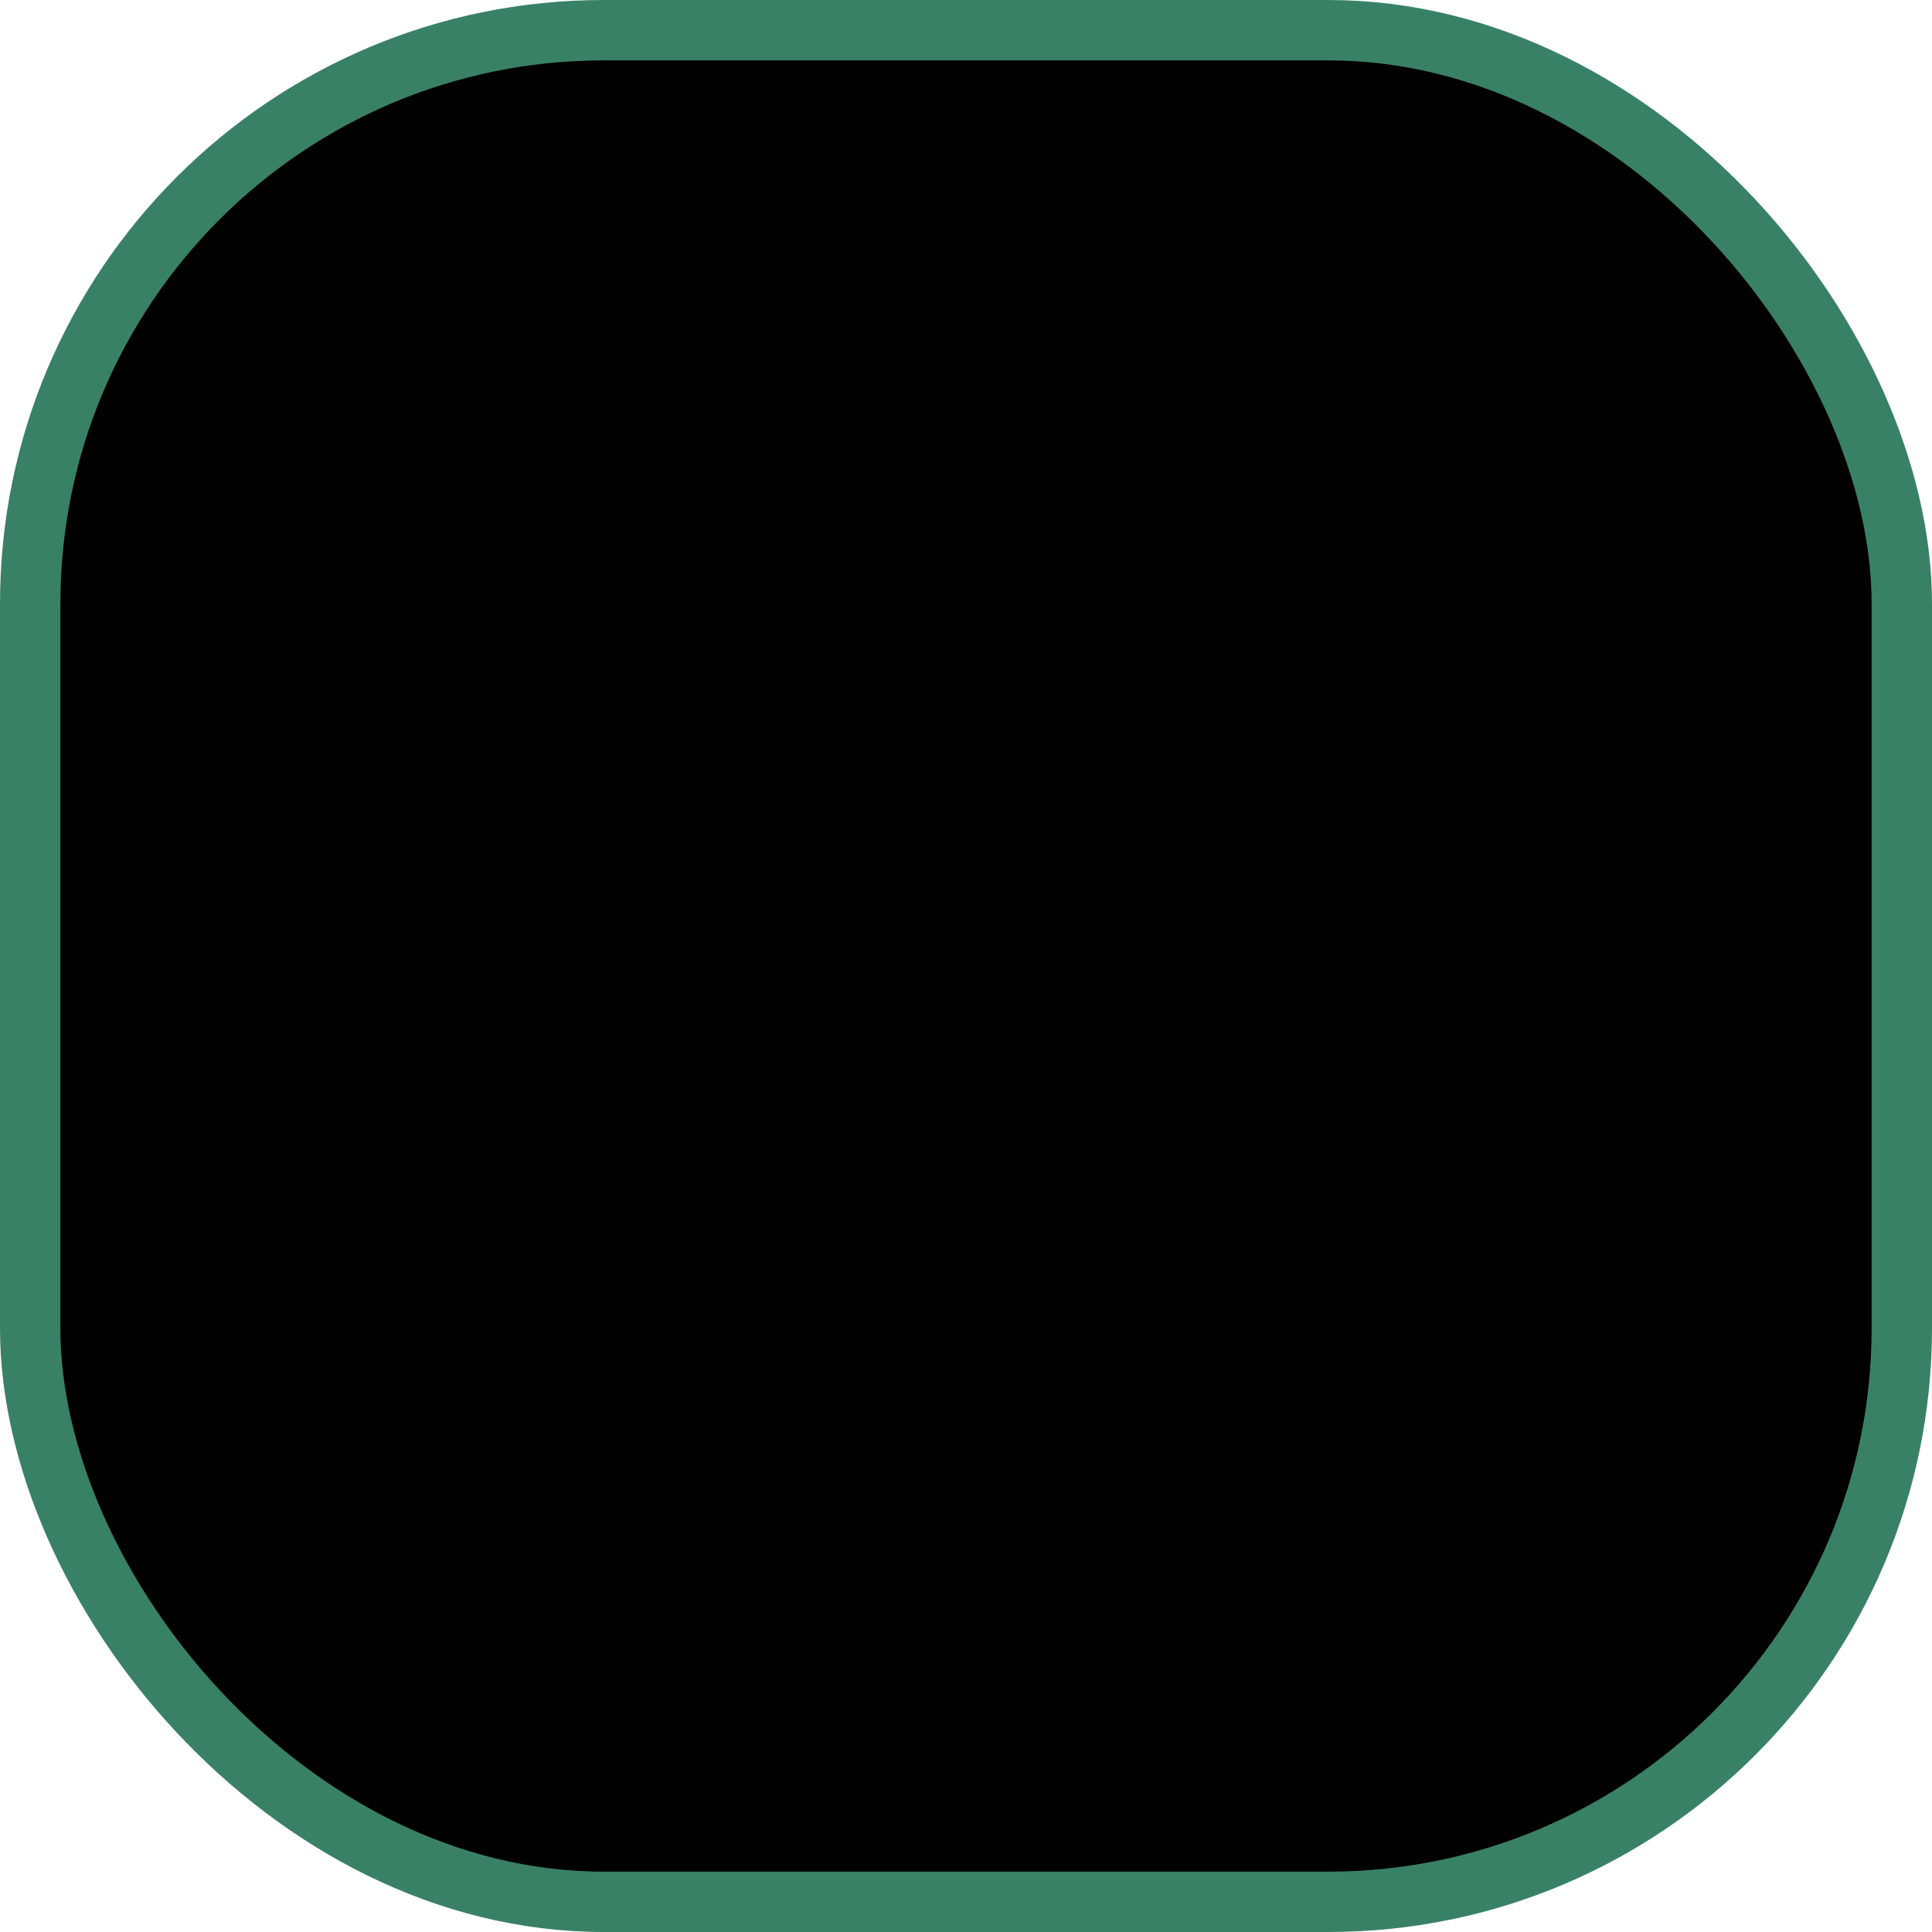 <svg width="32" height="32" viewBox="0 0 32 32" xmlns="http://www.w3.org/2000/svg">
  <rect x="0.5" y="0.5" width="31" height="31" rx="9.5" stroke="#398166"/>
  <path d="M23.376 11.03C22.799 10.299 21.733 10 19.696 10H12.304C10.221 10 9.136 10.318 8.561 11.097C8 11.856 8 12.975 8 14.524V17.476C8 20.477 8.666 22 12.304 22H19.696C21.462 22 22.441 21.737 23.074 21.091C23.723 20.429 24 19.348 24 17.476V14.524C24 12.891 23.957 11.765 23.376 11.03ZM18.272 16.408L14.915 18.277C14.84 18.319 14.758 18.34 14.676 18.34C14.583 18.34 14.491 18.313 14.409 18.26C14.254 18.16 14.16 17.982 14.16 17.79V14.062C14.16 13.87 14.254 13.692 14.408 13.592C14.562 13.493 14.754 13.486 14.914 13.574L18.271 15.432C18.442 15.526 18.549 15.714 18.549 15.919C18.549 16.125 18.443 16.313 18.272 16.408Z" fill="currentColor"/>
</svg>
